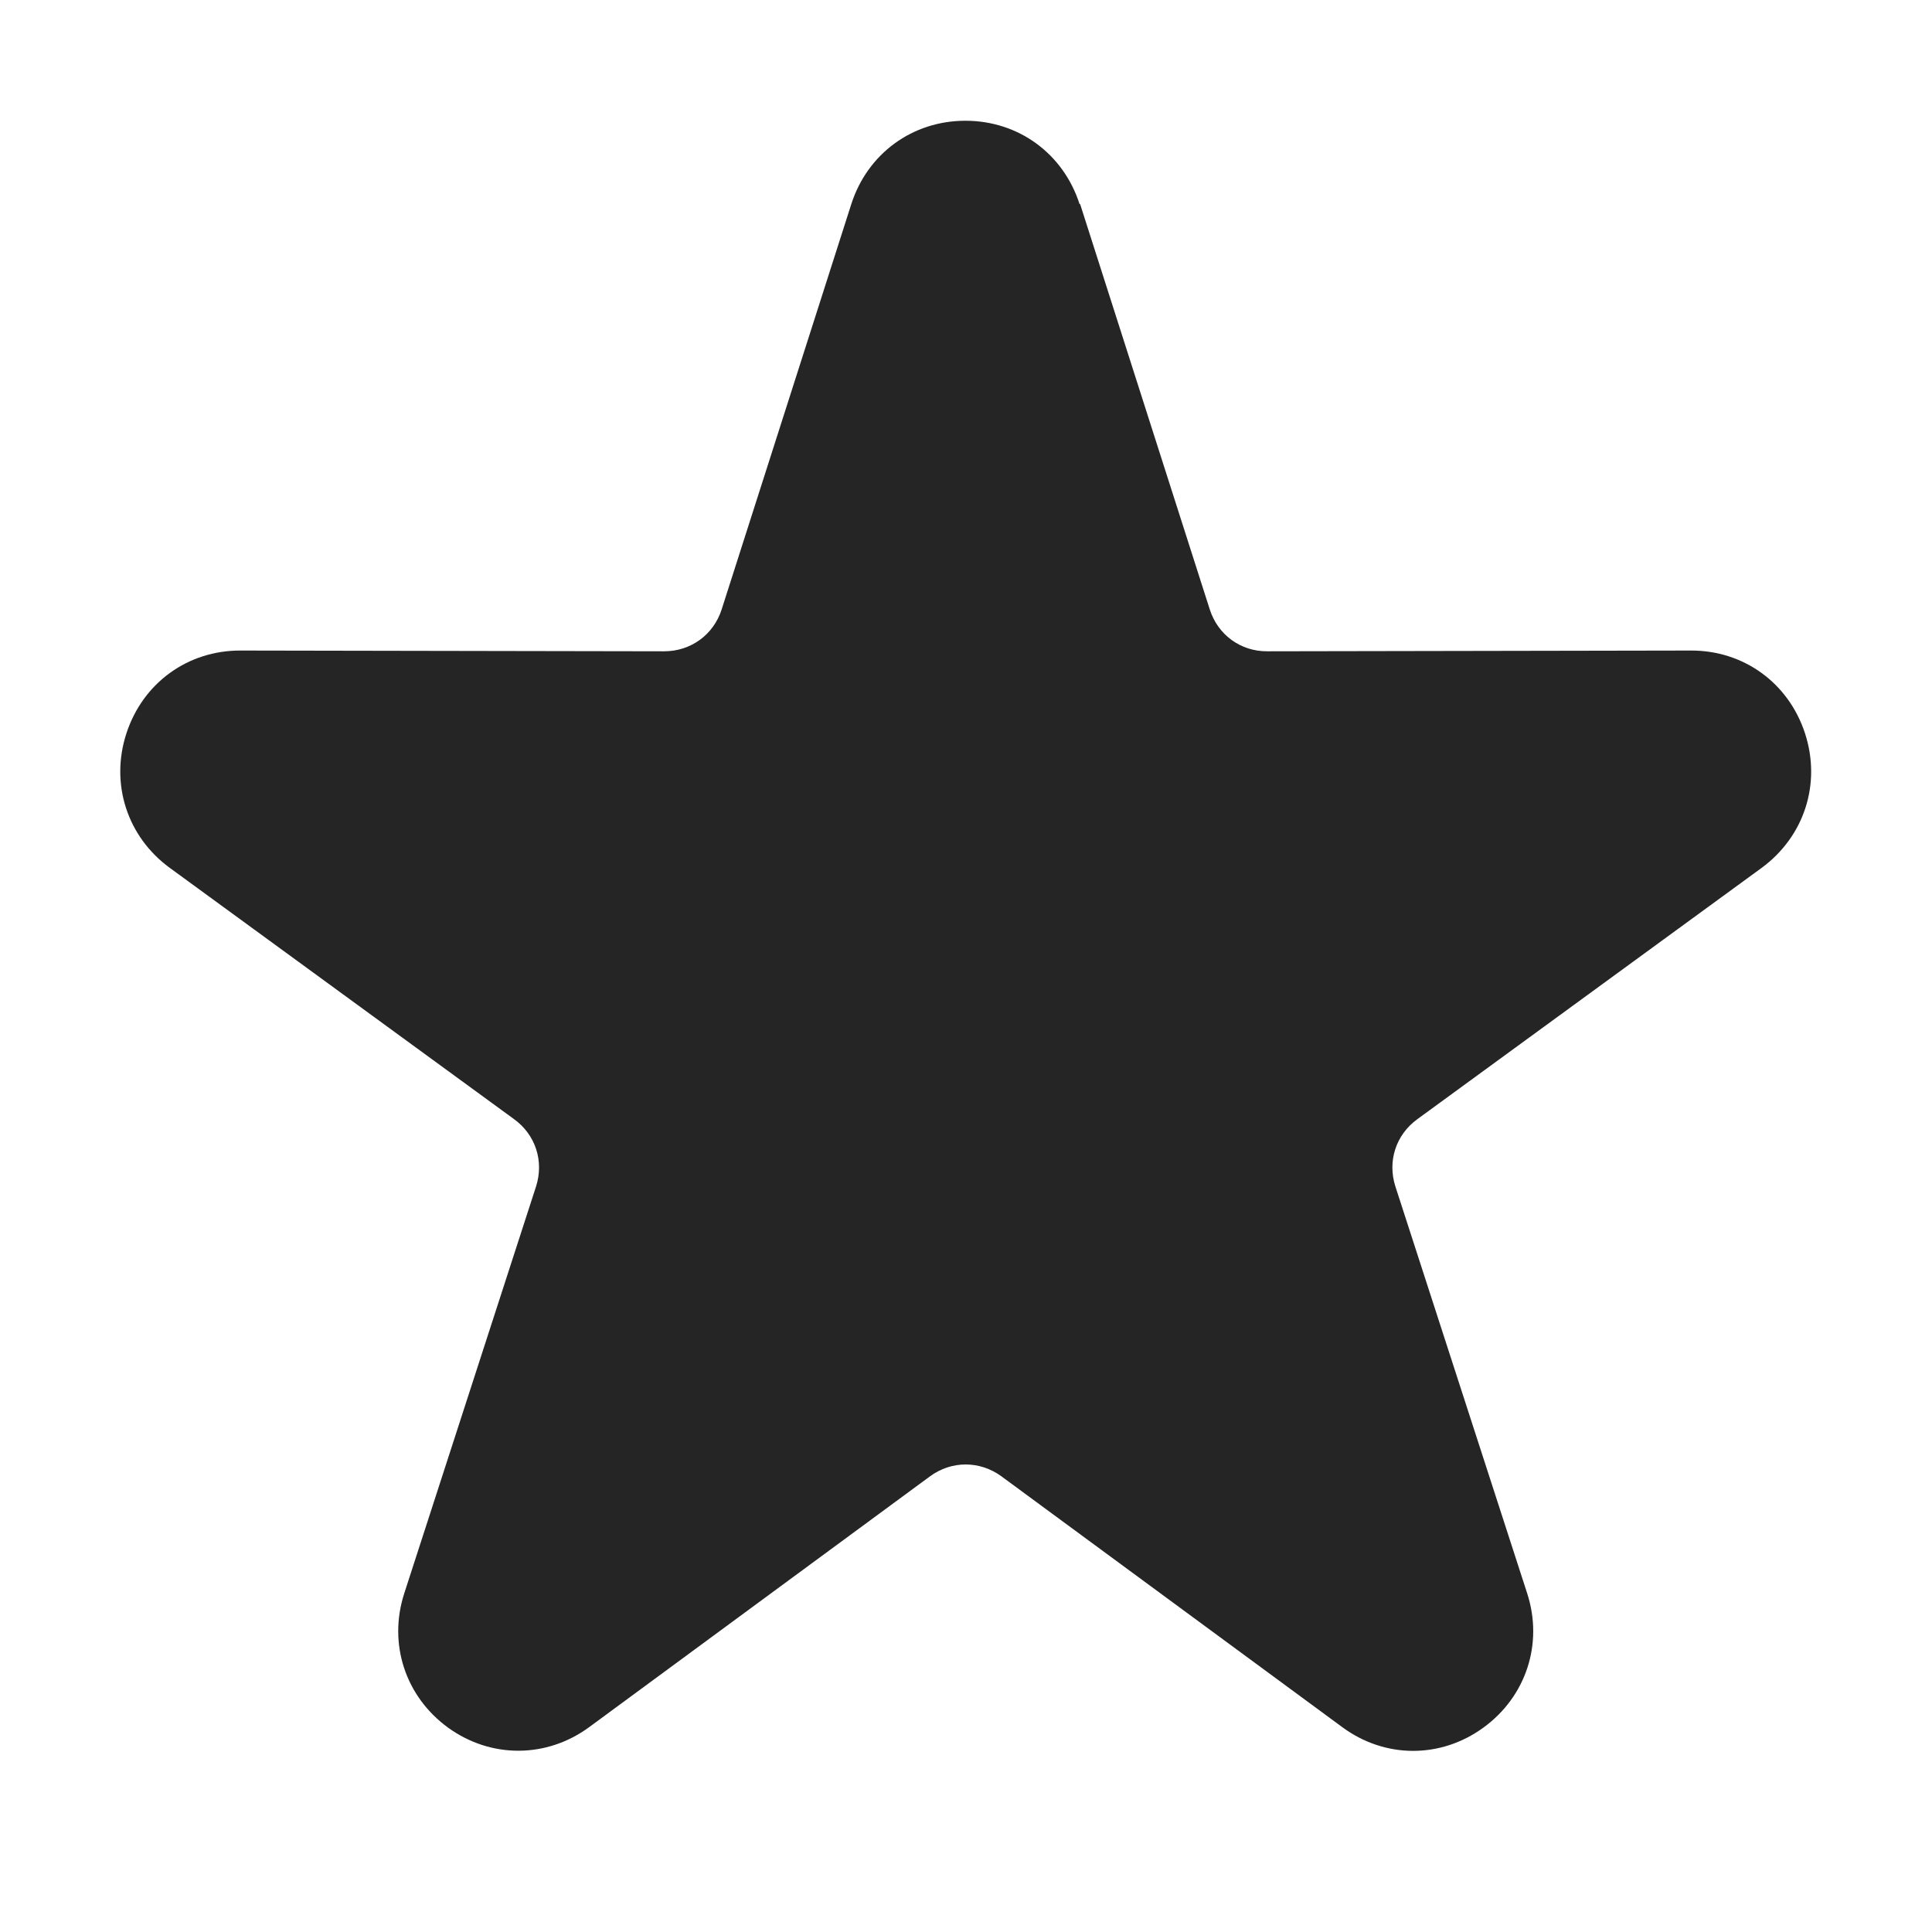 <?xml version="1.0" encoding="utf-8"?>
<!-- Generator: Adobe Illustrator 18.0.0, SVG Export Plug-In . SVG Version: 6.00 Build 0)  -->
<!DOCTYPE svg PUBLIC "-//W3C//DTD SVG 1.1//EN" "http://www.w3.org/Graphics/SVG/1.1/DTD/svg11.dtd">
<svg version="1.1"
	 id="Layer_1" shape-rendering="geometricPrecision" text-rendering="geometricPrecision" image-rendering="optimizeQuality"
	 xmlns="http://www.w3.org/2000/svg" xmlns:xlink="http://www.w3.org/1999/xlink" x="0px" y="0px" width="1024px" height="1024px"
	 viewBox="0 0 1024 1024" enable-background="new 0 0 1024 1024" xml:space="preserve">
<title>star icon</title>
<desc>star icon from the IconExperience.com O-Collection. Copyright by INCORS GmbH (www.incors.com).</desc>
<path id="curve0" fill="#252525" d="M572.5,108.2L641.2,323c4.3,13.5,16.4,22.3,30.5,22.2l224.5-0.4c28-0.1,51.8,17.2,60.5,43.9
	c8.7,26.7-0.4,54.7-23,71.3L751.2,593.2c-11.4,8.3-15.9,22.3-11.6,35.7l69.8,215.5c8.7,26.7-0.5,54.8-23.2,71.3s-52.2,16.4-74.8-0.3
	L530.8,782.5c-11.5-8.4-26.5-8.4-37.9,0L312.3,915.4c-22.6,16.6-52.1,16.7-74.8,0.3c-22.7-16.5-31.9-44.6-23.2-71.3l69.8-215.5
	c4.3-13.4-0.2-27.4-11.6-35.7L90,460c-22.6-16.5-31.7-44.6-23-71.3c8.7-26.7,32.5-44,60.5-43.9l224.5,0.4c14.2,0,26.2-8.8,30.5-22.2
	l68.7-214.8c8.6-26.8,32.4-44.2,60.5-44.2c28.1,0,51.9,17.4,60.5,44.2H572.5z"/>
</svg>
